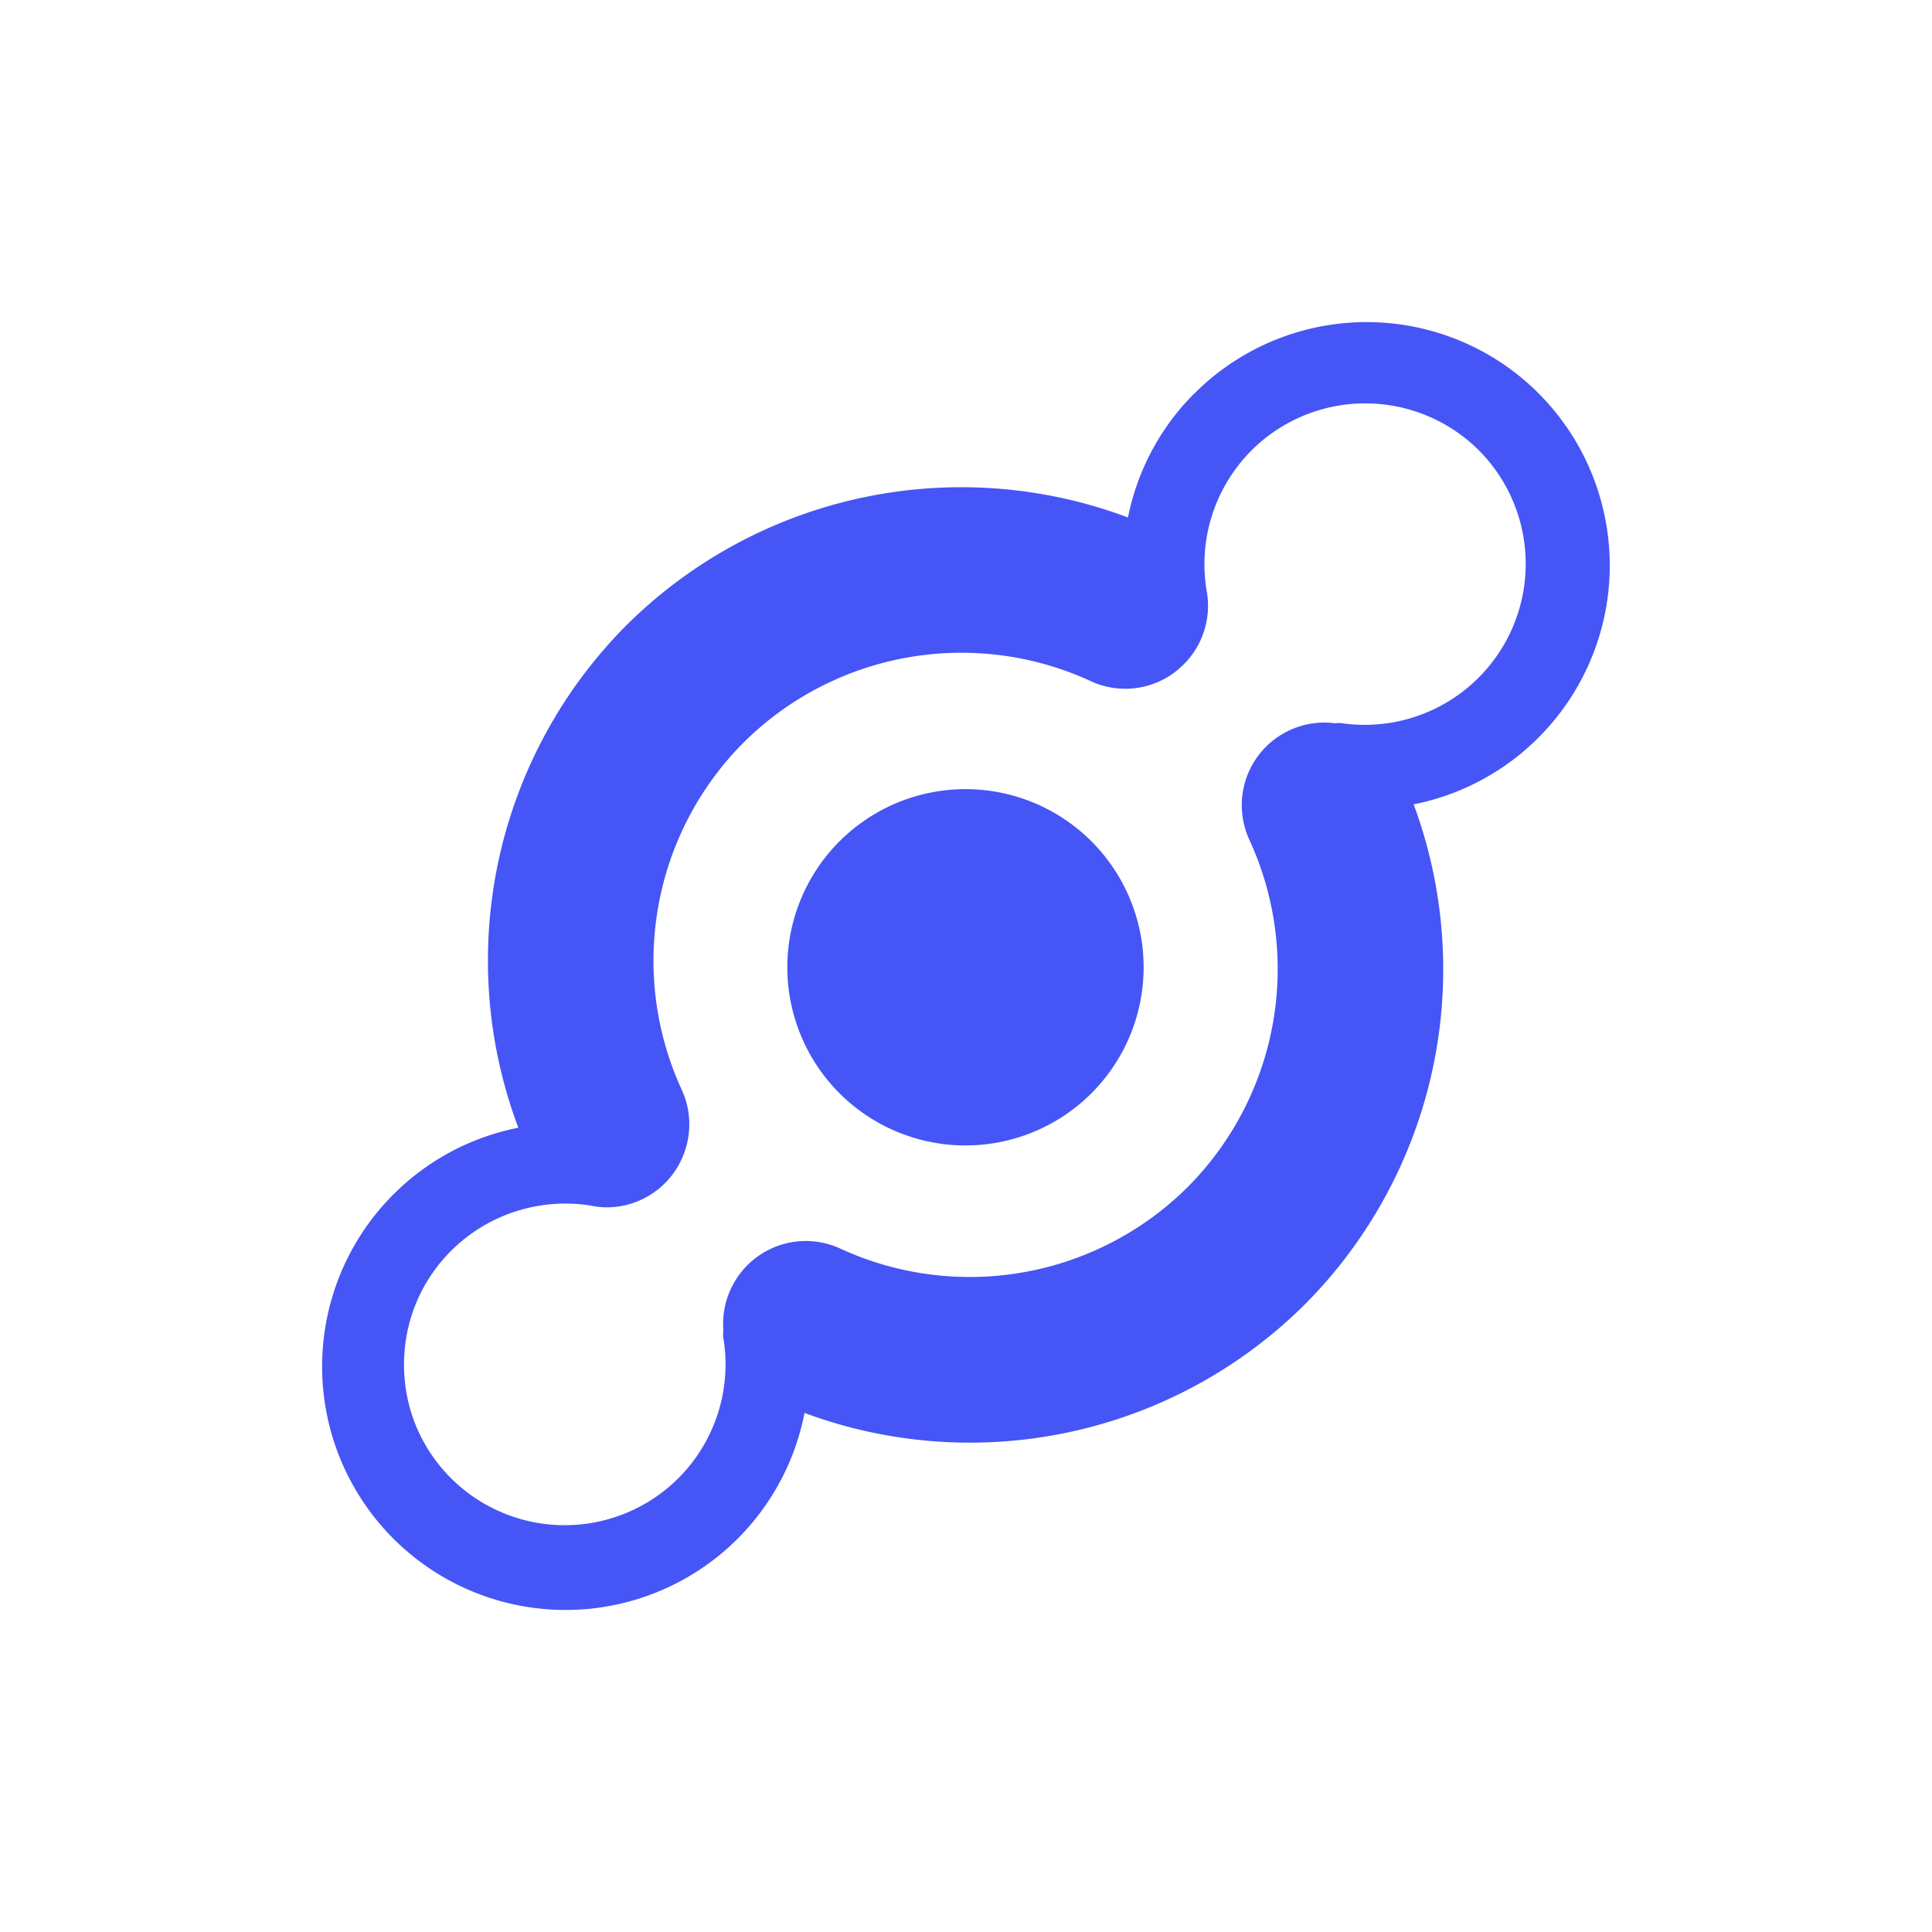 <svg xmlns="http://www.w3.org/2000/svg" width="24" height="24" fill="none" viewBox="0 0 24 24">
    <path fill="#4655F6" d="M14.839 4.885c-.423.421-.71.958-.827 1.543A5.9 5.9 0 0 0 7.779 7.77a5.9 5.9 0 0 0-1.34 6.239 3.024 3.024 0 1 0 3.555 3.543 5.9 5.9 0 0 0 6.217-1.35 5.9 5.9 0 0 0 1.35-6.21 3.026 3.026 0 0 0 1.158-5.438 3.024 3.024 0 0 0-3.88.332m3.533.709a2 2 0 0 1-1.697 3.39.3.3 0 0 0-.088 0 1.026 1.026 0 0 0-1.065 1.451 3.84 3.84 0 0 1-.768 4.31 3.84 3.84 0 0 1-4.31.767 1.025 1.025 0 0 0-1.298.376c-.12.187-.177.409-.16.631a.4.4 0 0 0 0 .102 2 2 0 0 1-.559 1.741 2 2 0 0 1-3.258-.647 2 2 0 0 1-.15-.765c0-.533.207-1.035.584-1.412a2.01 2.01 0 0 1 1.728-.564q.1.022.203.023a1.025 1.025 0 0 0 .961-.664c.095-.25.094-.537-.027-.798a3.84 3.84 0 0 1 .767-4.31 3.84 3.84 0 0 1 4.31-.767 1.02 1.02 0 0 0 1.13-.177 1.03 1.03 0 0 0 .314-.946 2 2 0 0 1 .558-1.741 2 2 0 0 1 2.825 0m-7.928 4.841a2.213 2.213 0 1 0 3.13 3.129 2.213 2.213 0 0 0-3.13-3.129"/>
</svg>
